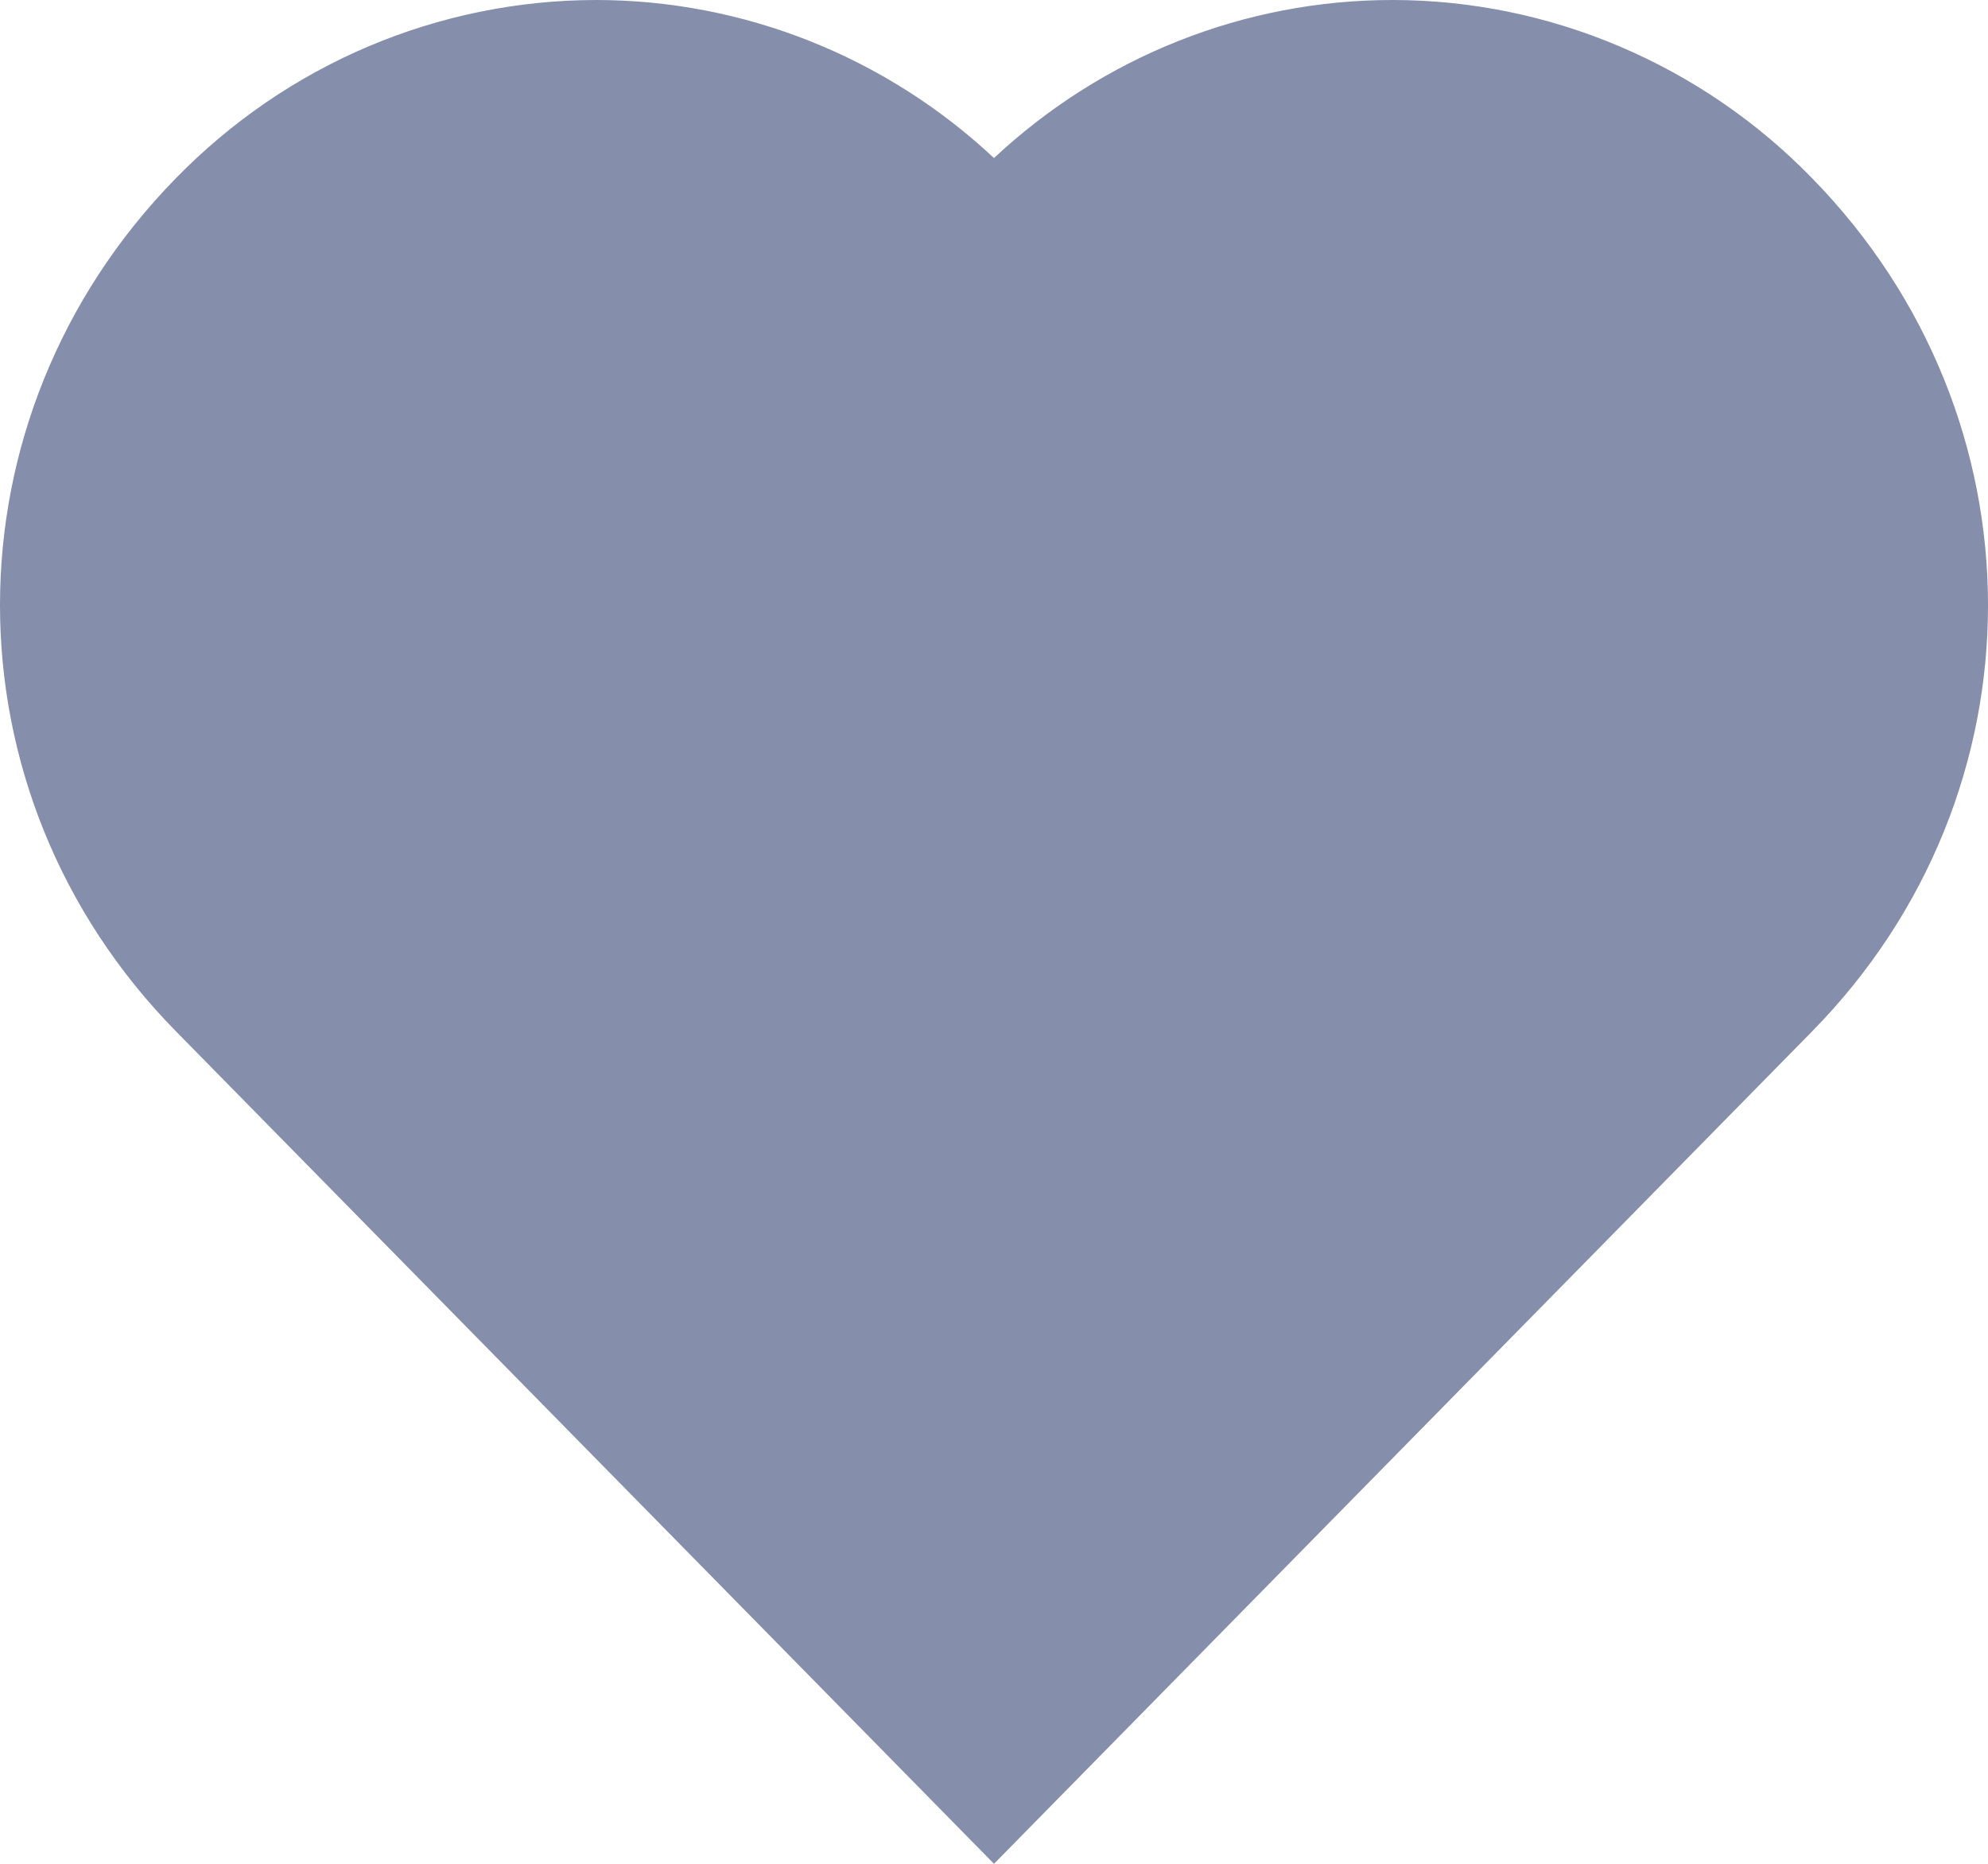 <svg width="16" height="15" viewBox="0 0 16 15" fill="none" xmlns="http://www.w3.org/2000/svg">
<path d="M14.582 1.432C14.14 0.978 13.614 0.619 13.034 0.373C12.455 0.127 11.833 0 11.206 0C10.018 0 8.874 0.454 8 1.272C7.126 0.454 5.982 3.79988e-05 4.795 0C4.166 0.001 3.544 0.128 2.964 0.374C2.384 0.62 1.858 0.981 1.415 1.435C-0.472 3.364 -0.472 6.381 1.417 8.301L8 15L14.584 8.301C16.472 6.381 16.473 3.364 14.582 1.432Z" fill="#858EAA"/>
</svg>
